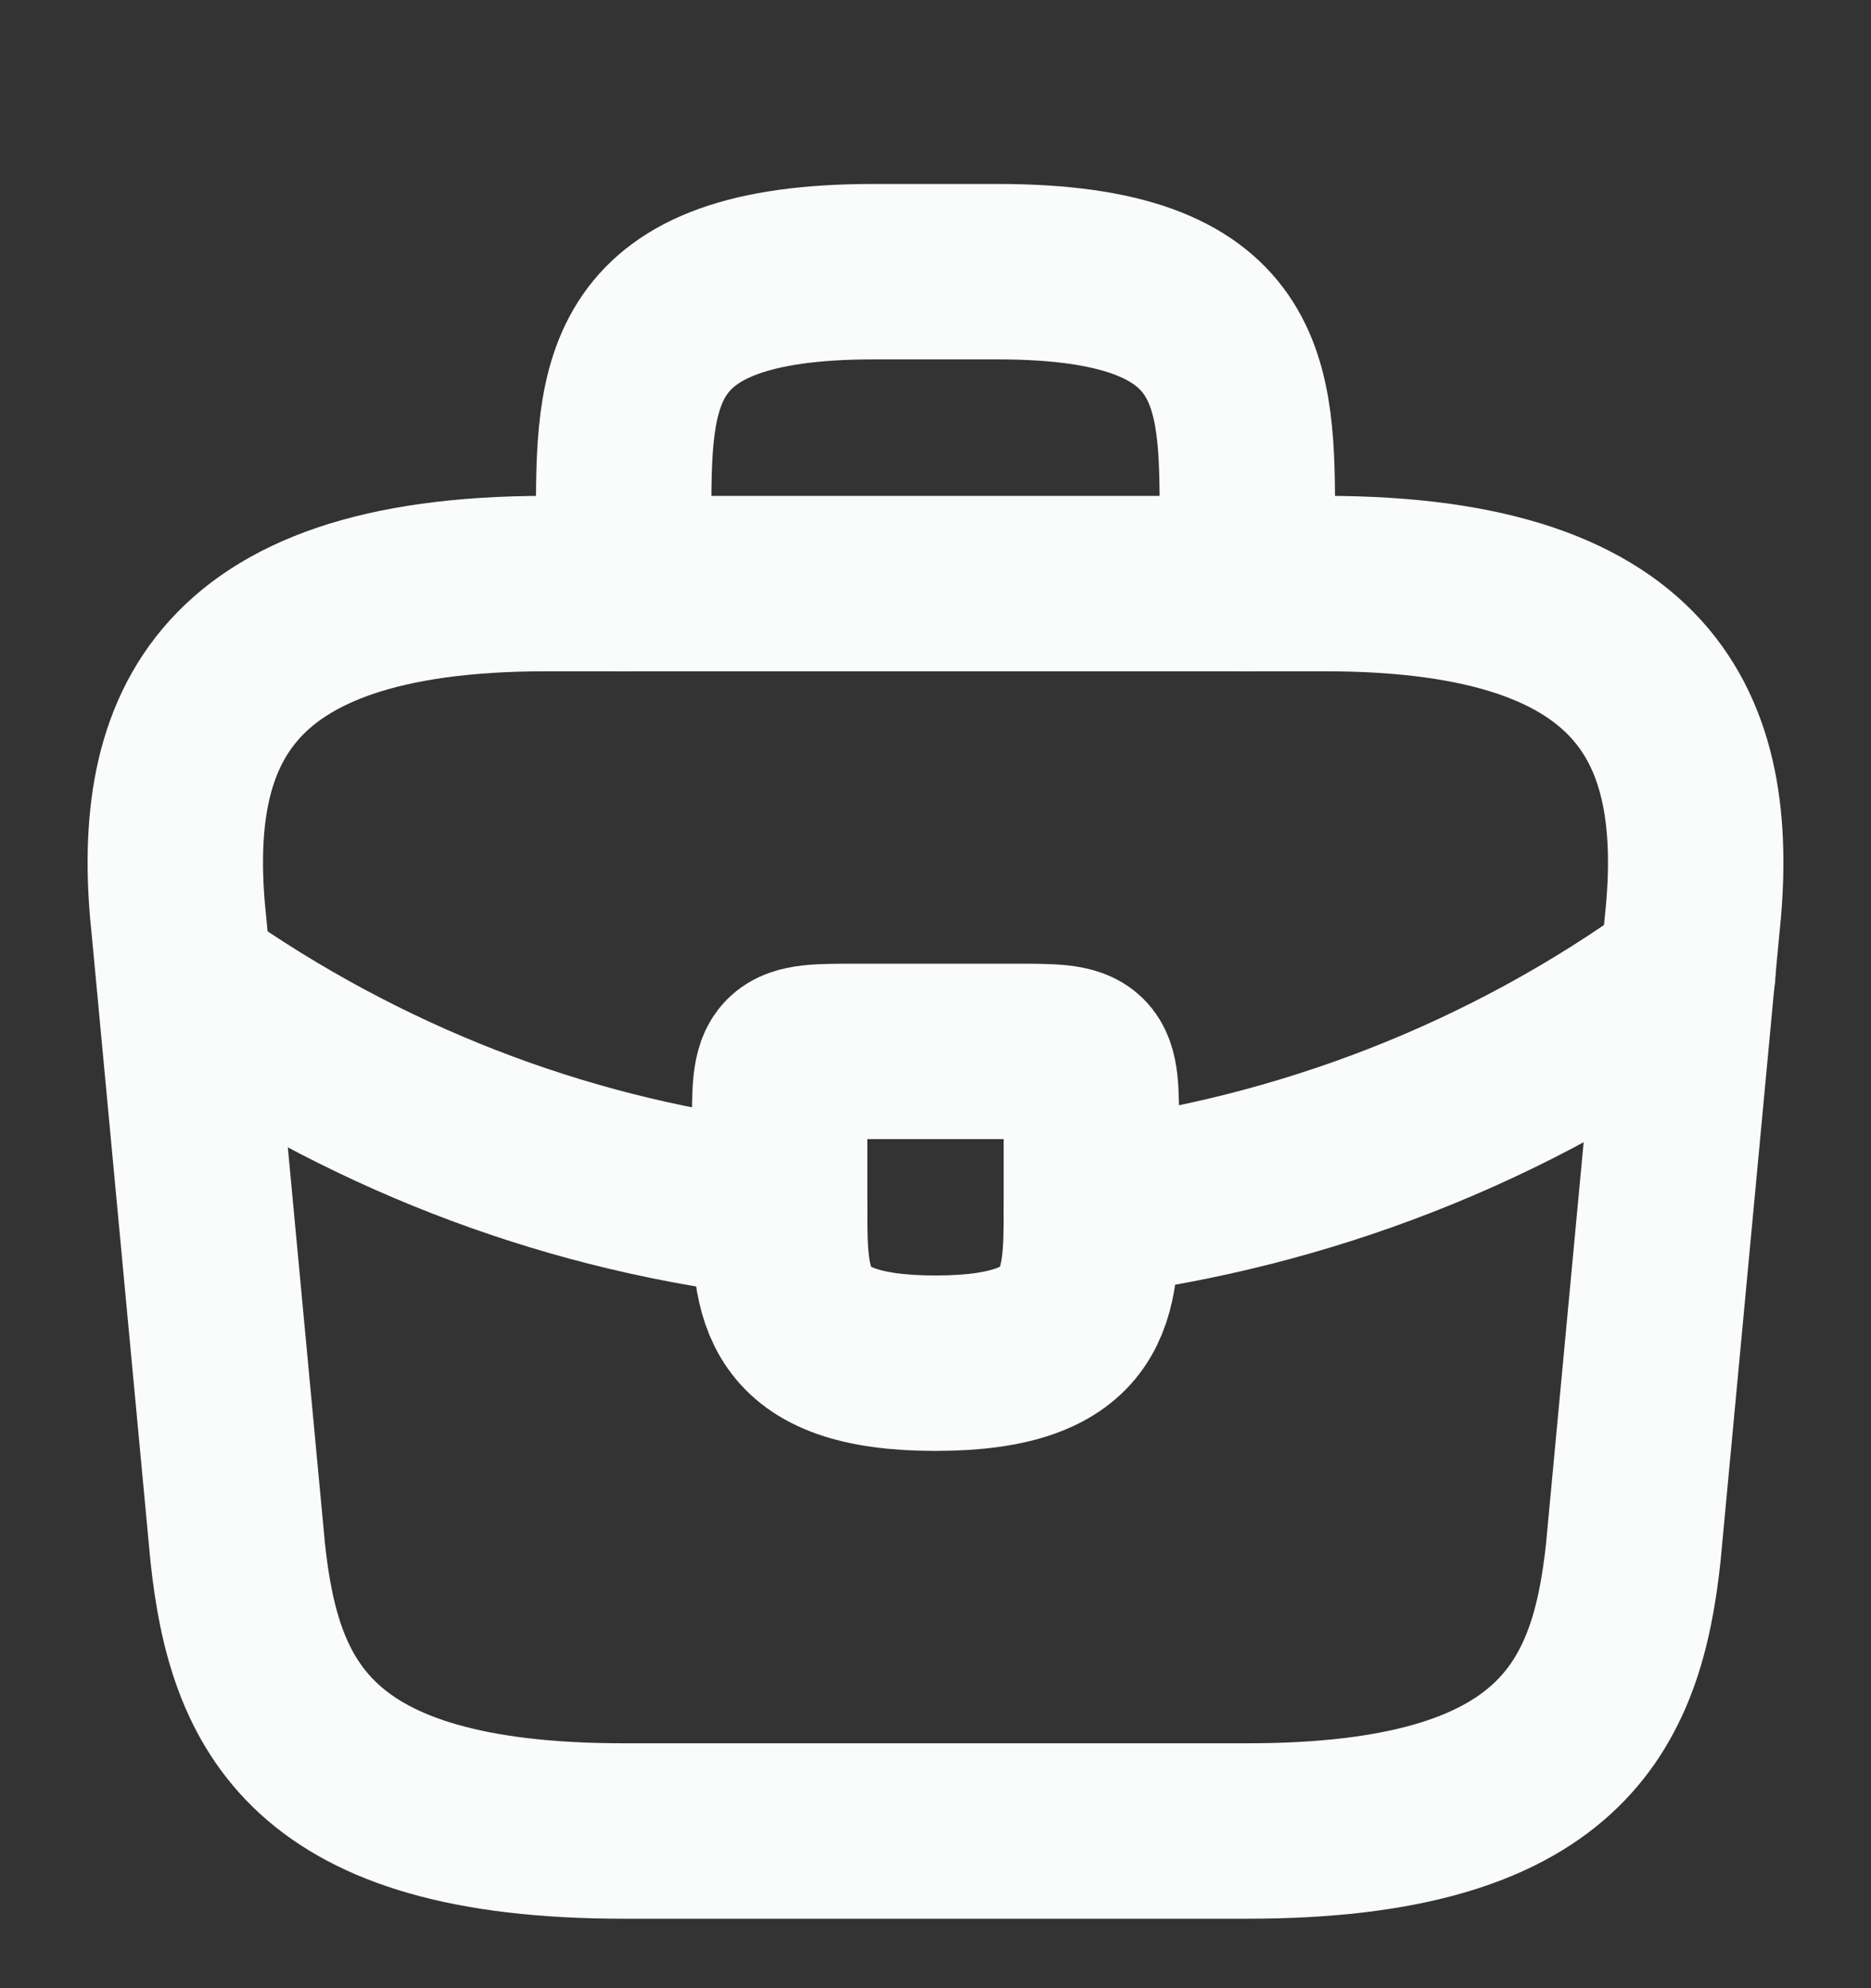 <svg width="16" height="17" viewBox="0 0 16 17" fill="none" xmlns="http://www.w3.org/2000/svg">
<rect x="0" y="0" width="16" height="17" fill="#333333" stroke="none"/>
<g id="vuesax/linear/briefcase">
<g id="briefcase">
<path id="Vector" d="M5.333 15.656H10.667C13.347 15.656 13.827 14.583 13.967 13.276L14.467 7.943C14.647 6.316 14.18 4.99 11.333 4.99H4.667C1.82 4.99 1.353 6.316 1.533 7.943L2.033 13.276C2.173 14.583 2.653 15.656 5.333 15.656Z" stroke="#FAFBFB" stroke-width="1.5" stroke-miterlimit="10" stroke-linecap="round" stroke-linejoin="round"/>
<path id="Vector_2" d="M5.333 4.99V4.456C5.333 3.276 5.333 2.323 7.467 2.323H8.533C10.667 2.323 10.667 3.276 10.667 4.456V4.99" stroke="#FAFBFB" stroke-width="1.5" stroke-miterlimit="10" stroke-linecap="round" stroke-linejoin="round"/>
<path id="Vector_3" d="M9.333 9.656V10.323C9.333 10.33 9.333 10.33 9.333 10.336C9.333 11.063 9.327 11.656 8 11.656C6.68 11.656 6.667 11.07 6.667 10.343V9.656C6.667 8.99 6.667 8.99 7.333 8.99H8.667C9.333 8.99 9.333 8.99 9.333 9.656Z" stroke="#FAFBFB" stroke-width="1.5" stroke-miterlimit="10" stroke-linecap="round" stroke-linejoin="round"/>
<path id="Vector_4" d="M14.433 8.323C12.893 9.443 11.133 10.11 9.333 10.336" stroke="#FAFBFB" stroke-width="1.5" stroke-miterlimit="10" stroke-linecap="round" stroke-linejoin="round"/>
<path id="Vector_5" d="M1.747 8.503C3.247 9.53 4.94 10.15 6.667 10.343" stroke="#FAFBFB" stroke-width="1.5" stroke-miterlimit="10" stroke-linecap="round" stroke-linejoin="round"/>
</g>
</g>
</svg>
